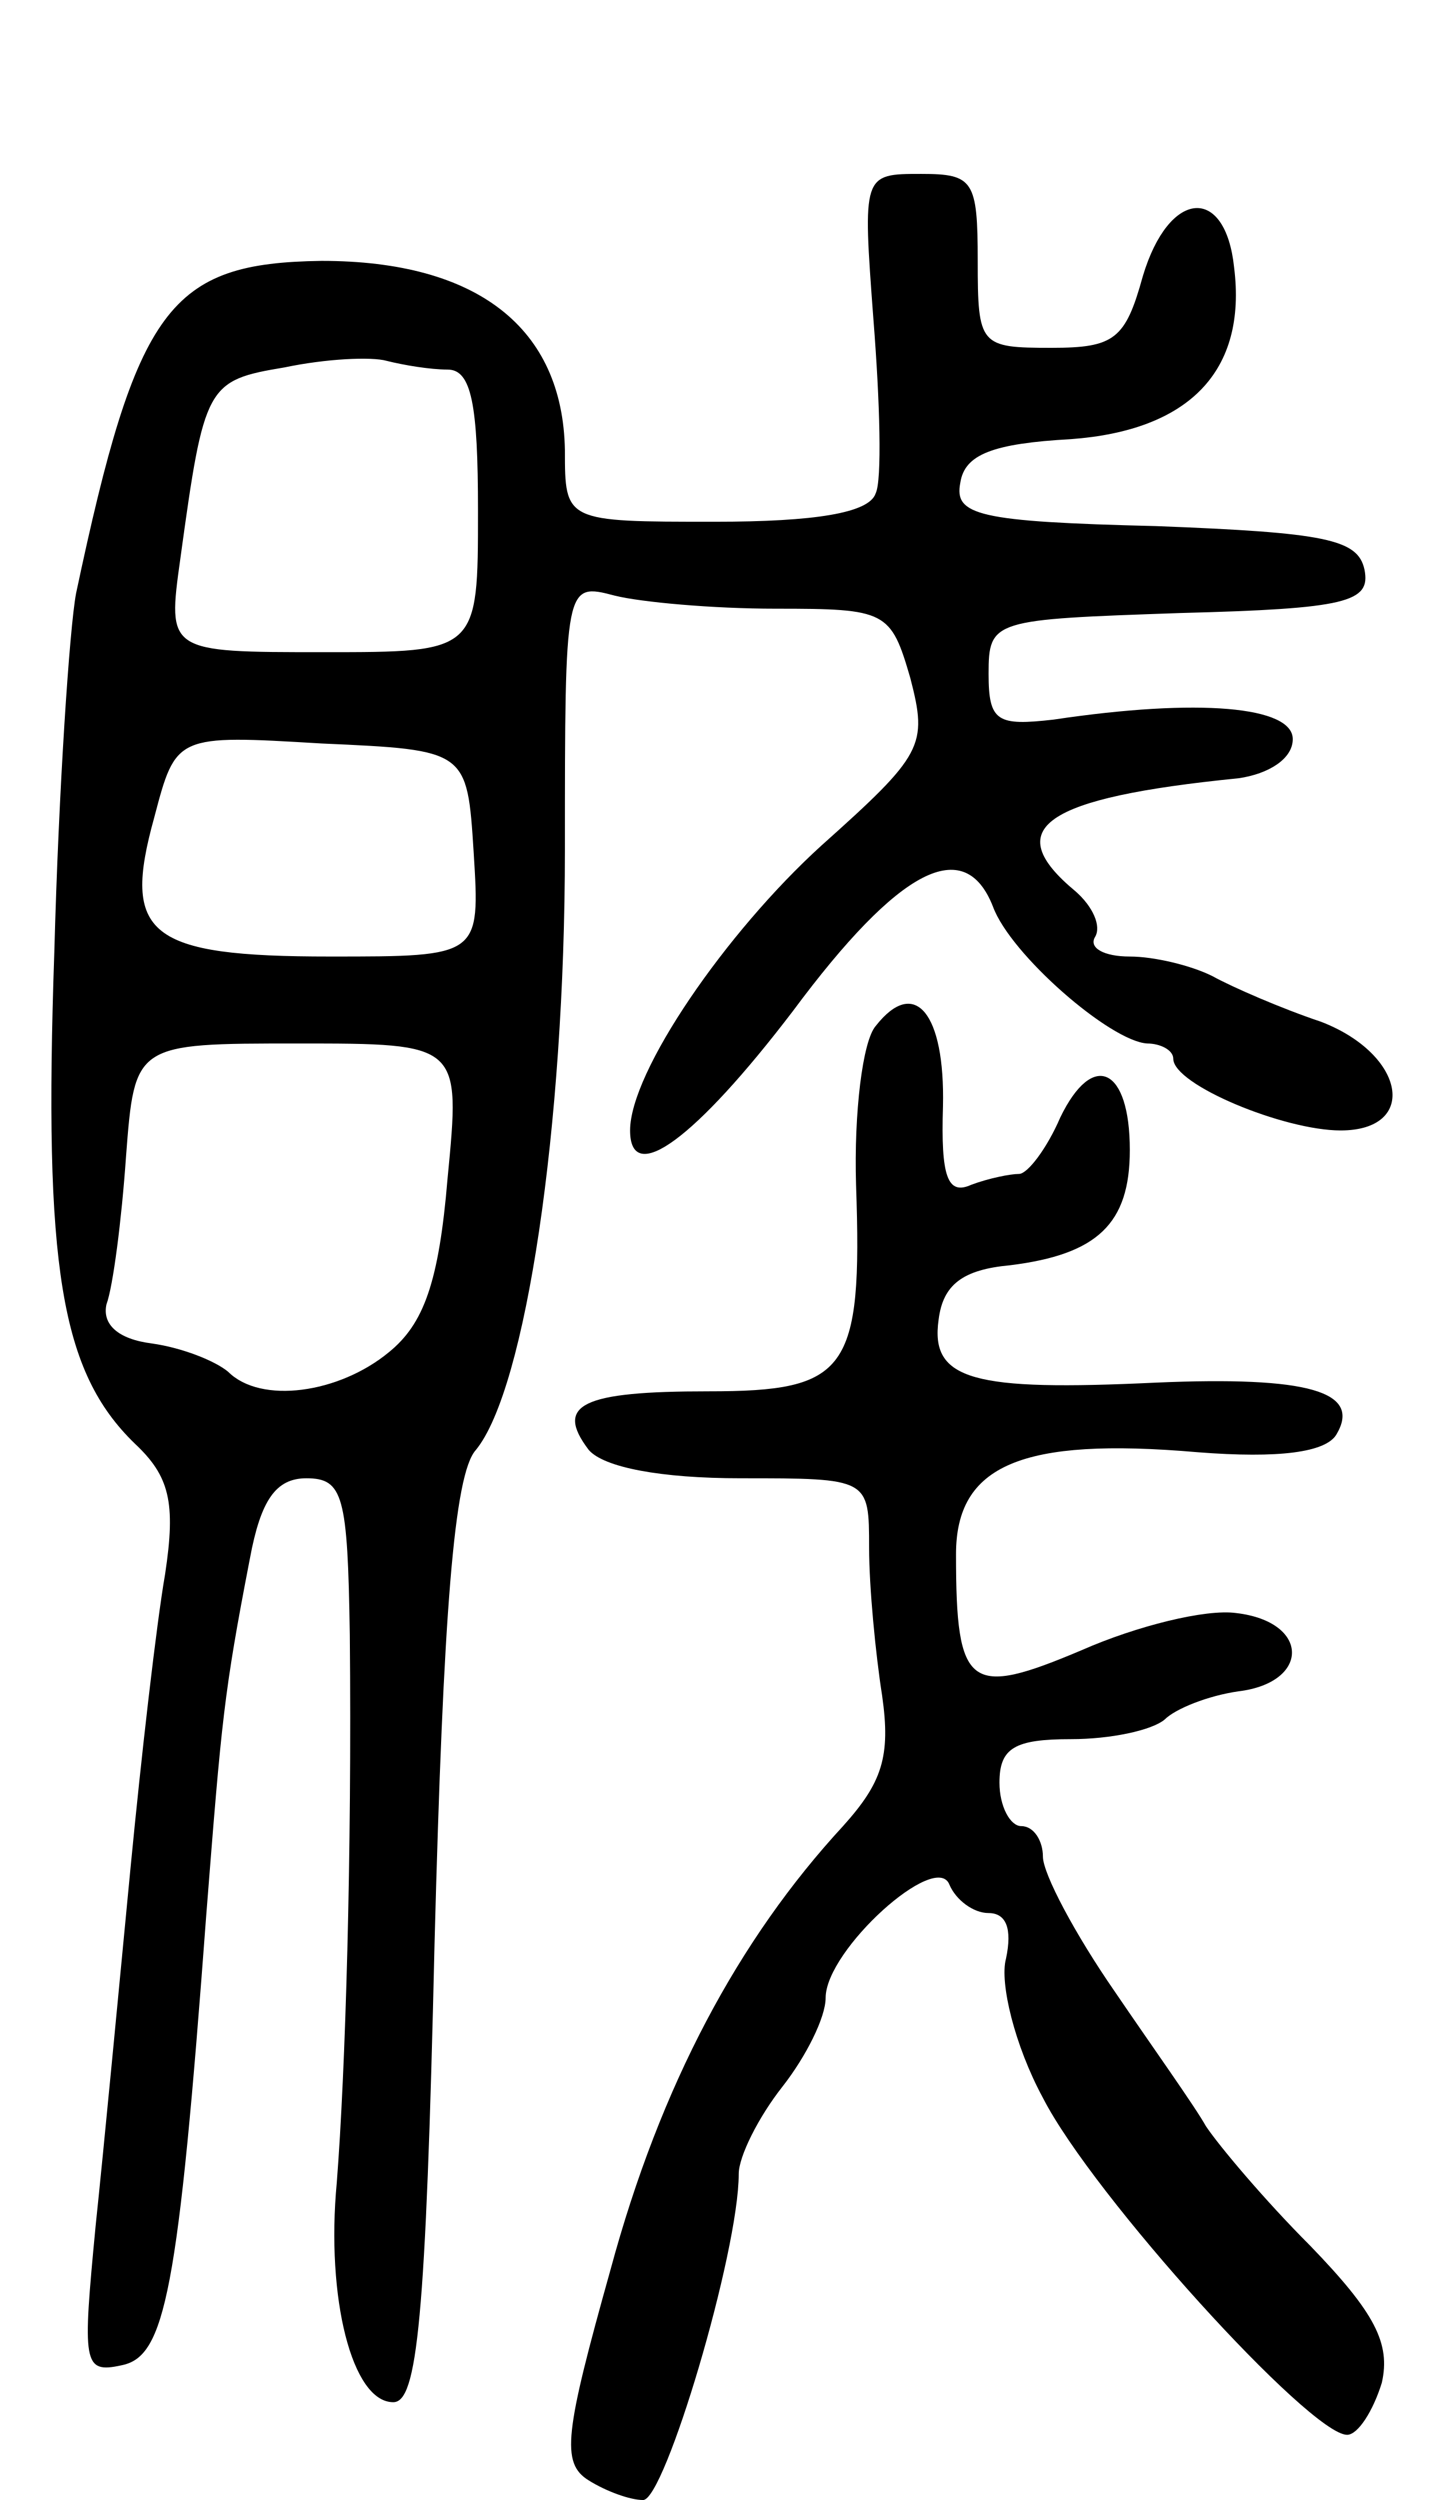 <svg version="1.0" xmlns="http://www.w3.org/2000/svg"
 width="66pt" height="115pt" viewBox="0 0 66 115"
 preserveAspectRatio="xMidYMid meet">
<g transform="translate(0,115) scale(0.1,-0.1)"
fill="#000000" stroke="none">
<path d="M402 1003 c3 -38 4 -74 1 -80 -3 -9 -28 -13 -74 -13 -69 0 -69 0 -69
33 -1 56 -40 87 -112 87 -70 -1 -85 -21 -113 -153 -3 -16 -8 -90 -10 -165 -5
-145 3 -193 37 -226 16 -15 19 -27 14 -60 -4 -23 -11 -84 -16 -136 -5 -52 -12
-126 -16 -164 -6 -63 -6 -68 12 -64 20 4 26 33 39 208 7 89 8 101 20 163 5 27
12 37 26 37 17 0 19 -8 20 -72 1 -101 -2 -201 -6 -252 -5 -53 7 -101 26 -101
11 0 15 37 19 211 4 152 9 216 19 227 23 28 41 149 41 276 0 123 0 123 23 117
12 -3 45 -6 74 -6 51 0 53 -1 62 -32 8 -31 6 -35 -41 -77 -44 -40 -88 -104
-88 -131 0 -26 30 -4 75 55 49 66 79 81 92 48 8 -22 54 -62 71 -63 6 0 12 -3
12 -7 0 -12 51 -33 77 -33 36 0 30 35 -9 50 -18 6 -41 16 -50 21 -10 5 -27 9
-38 9 -12 0 -19 4 -16 9 3 5 -1 14 -9 21 -35 29 -15 43 75 52 14 2 25 9 25 18
0 15 -43 19 -110 9 -26 -3 -30 -1 -30 21 0 25 2 25 88 28 77 2 88 5 85 20 -3
14 -18 17 -96 20 -82 2 -93 5 -90 20 2 13 15 18 51 20 54 4 81 31 75 79 -4 38
-30 36 -42 -4 -8 -29 -13 -33 -42 -33 -33 0 -34 1 -34 40 0 37 -2 40 -26 40
-27 0 -27 0 -22 -67z m-196 -23 c11 0 14 -16 14 -65 0 -65 0 -65 -71 -65 -72
0 -72 0 -66 43 11 80 12 82 48 88 19 4 40 5 47 3 8 -2 20 -4 28 -4z m12 -222
c3 -48 3 -48 -66 -48 -84 0 -96 10 -81 64 10 38 10 38 77 34 67 -3 67 -3 70
-50z m-12 -150 c-4 -48 -11 -67 -27 -80 -23 -19 -59 -24 -74 -9 -6 5 -21 11
-35 13 -16 2 -23 9 -21 18 3 8 7 39 9 68 4 52 4 52 79 52 75 0 75 0 69 -62z"/>
<path d="M403 678 c-6 -7 -10 -40 -9 -73 3 -86 -4 -95 -68 -95 -58 0 -71 -6
-55 -27 7 -8 33 -13 70 -13 59 0 59 0 59 -32 0 -18 3 -49 6 -68 4 -28 0 -40
-18 -60 -48 -52 -84 -119 -107 -204 -21 -75 -23 -89 -10 -97 8 -5 19 -9 25 -9
10 0 44 114 44 150 0 8 9 26 20 40 11 14 20 32 20 41 0 22 51 68 57 52 3 -7
11 -13 18 -13 8 0 11 -7 8 -21 -3 -11 4 -40 17 -64 23 -45 123 -155 140 -155
5 0 12 11 16 24 4 18 -3 32 -33 63 -21 21 -42 46 -48 55 -5 9 -25 37 -42 62
-18 26 -33 54 -33 62 0 7 -4 14 -10 14 -5 0 -10 9 -10 20 0 16 7 20 33 20 18
0 37 4 43 9 5 5 20 11 34 13 33 4 33 32 -1 36 -14 2 -46 -6 -71 -17 -52 -22
-58 -18 -58 44 0 41 30 54 111 47 38 -3 59 0 64 8 12 20 -13 27 -83 24 -84 -4
-104 1 -100 29 2 16 11 23 33 25 40 5 55 19 55 53 0 38 -17 46 -32 15 -6 -14
-15 -26 -19 -26 -4 0 -14 -2 -22 -5 -11 -5 -14 4 -13 36 1 43 -13 60 -31 37z"/>
</g>
</svg>
